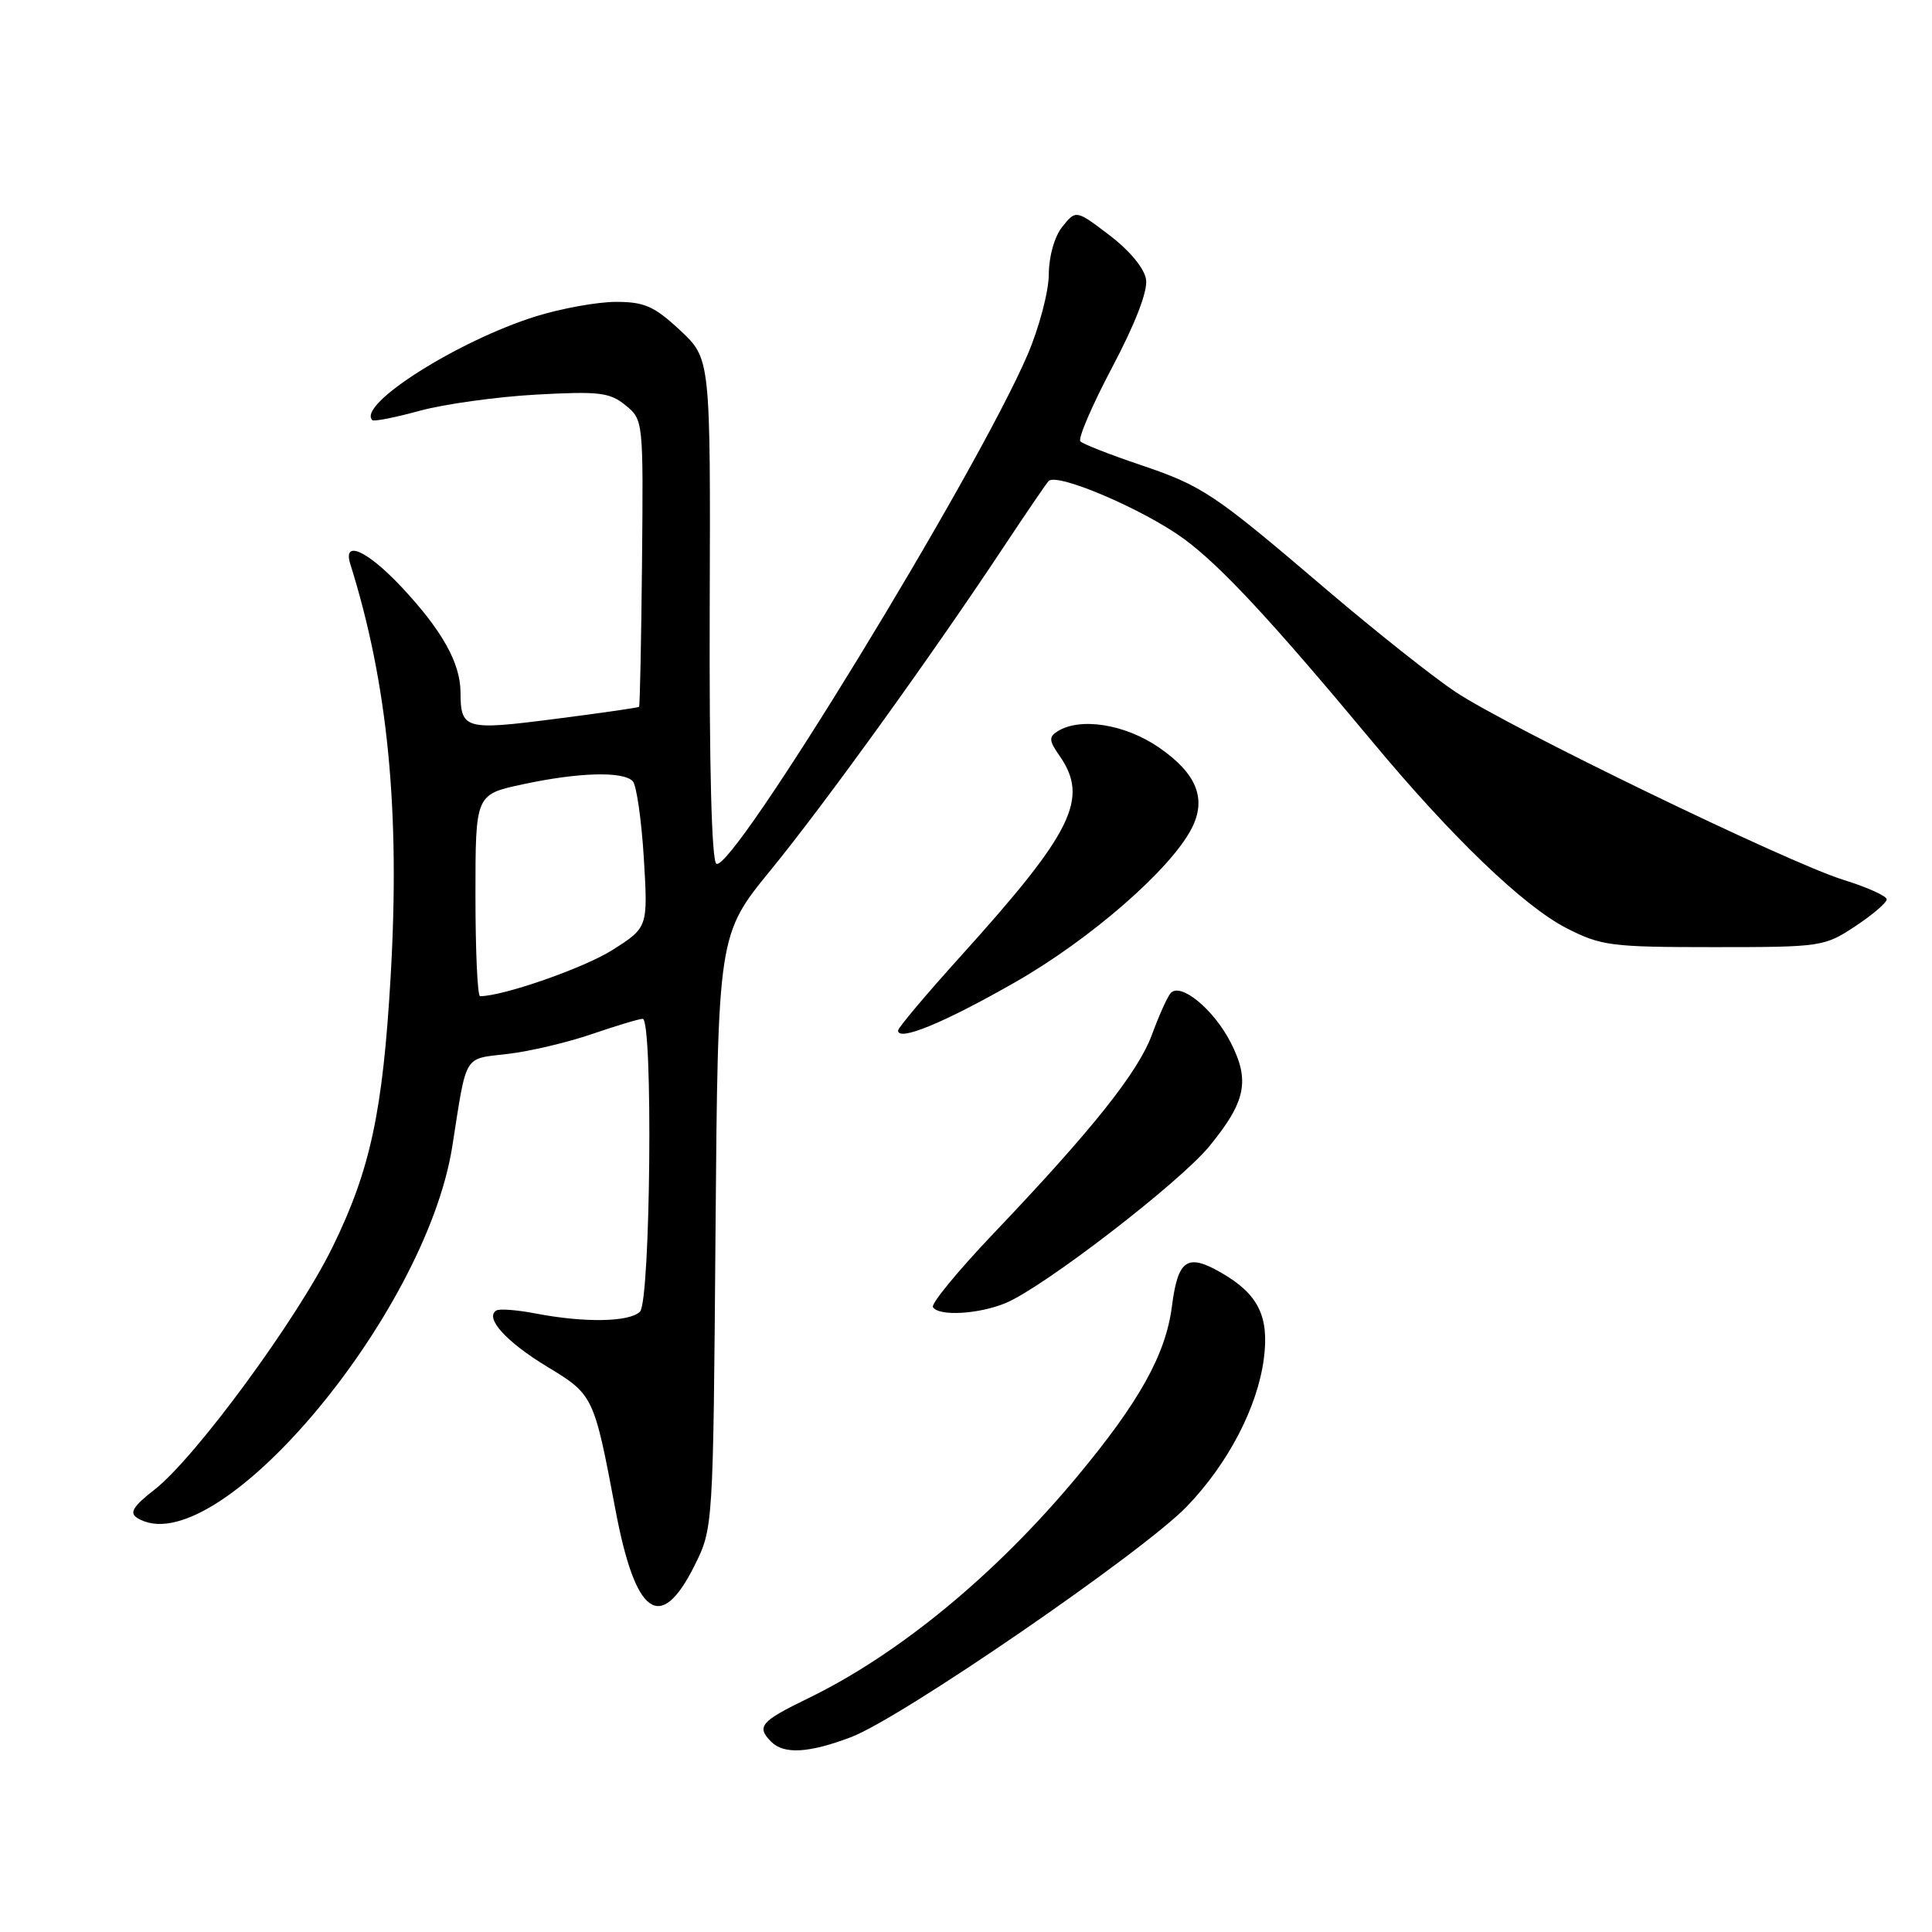 <?xml version="1.0" encoding="UTF-8" standalone="no"?>
<!DOCTYPE svg PUBLIC "-//W3C//DTD SVG 1.1//EN" "http://www.w3.org/Graphics/SVG/1.1/DTD/svg11.dtd" >
<svg xmlns="http://www.w3.org/2000/svg" xmlns:xlink="http://www.w3.org/1999/xlink" version="1.1" viewBox="0 0 256 256">
 <g >
 <path fill="currentColor"
d=" M 112.79 230.17 C 119.44 227.65 151.45 205.65 157.26 199.62 C 162.75 193.91 166.64 186.44 167.47 180.00 C 168.19 174.41 166.72 171.46 161.80 168.63 C 157.30 166.04 156.08 166.89 155.28 173.13 C 154.46 179.49 150.96 185.77 142.69 195.70 C 131.88 208.68 119.06 219.23 107.03 225.06 C 100.77 228.10 100.19 228.79 102.20 230.80 C 103.89 232.49 107.21 232.29 112.79 230.17 Z  M 92.00 207.50 C 94.50 202.50 94.50 202.50 94.81 163.17 C 95.13 123.84 95.13 123.84 102.17 115.23 C 109.34 106.45 123.41 86.93 132.97 72.50 C 135.89 68.10 138.57 64.16 138.94 63.75 C 139.99 62.56 151.57 67.51 156.90 71.42 C 161.79 75.02 168.53 82.28 181.90 98.34 C 192.39 110.95 201.93 120.11 207.60 123.00 C 212.16 125.33 213.50 125.50 227.07 125.50 C 241.32 125.50 241.74 125.44 245.82 122.74 C 248.12 121.22 250.00 119.61 250.00 119.17 C 250.00 118.73 247.41 117.56 244.25 116.58 C 236.90 114.30 199.90 96.37 192.86 91.68 C 189.91 89.72 182.30 83.68 175.94 78.27 C 160.72 65.28 159.42 64.42 150.99 61.56 C 147.04 60.23 143.51 58.84 143.16 58.49 C 142.80 58.14 144.70 53.72 147.37 48.67 C 150.42 42.91 152.09 38.59 151.86 37.04 C 151.64 35.57 149.72 33.24 147.04 31.19 C 142.58 27.80 142.58 27.80 140.79 30.01 C 139.73 31.32 138.99 33.91 138.97 36.36 C 138.96 38.64 137.69 43.42 136.16 47.00 C 129.43 62.69 97.00 115.74 94.92 114.45 C 94.30 114.07 93.97 101.53 94.04 80.69 C 94.15 47.53 94.15 47.53 90.12 43.77 C 86.70 40.58 85.39 40.00 81.63 40.00 C 79.18 40.00 74.42 40.86 71.06 41.90 C 60.70 45.13 47.29 53.62 49.33 55.67 C 49.54 55.88 52.37 55.32 55.61 54.43 C 58.85 53.55 65.78 52.58 71.00 52.29 C 79.37 51.83 80.78 51.99 82.87 53.69 C 85.24 55.61 85.25 55.73 85.07 74.54 C 84.97 84.94 84.79 93.54 84.68 93.66 C 84.56 93.77 79.52 94.50 73.48 95.27 C 61.59 96.80 61.04 96.64 61.02 91.70 C 60.99 87.84 58.59 83.55 53.26 77.84 C 48.66 72.93 45.38 71.45 46.42 74.75 C 51.40 90.61 53.04 107.41 51.76 129.44 C 50.72 147.34 49.07 155.01 44.07 165.23 C 39.44 174.71 25.92 193.13 20.48 197.38 C 17.67 199.56 17.11 200.46 18.15 201.11 C 28.33 207.57 56.39 174.49 59.94 151.85 C 61.88 139.48 61.35 140.35 67.28 139.65 C 70.21 139.31 75.24 138.12 78.46 137.01 C 81.68 135.91 84.69 135.00 85.16 135.00 C 86.55 135.00 86.20 172.40 84.80 173.80 C 83.41 175.19 77.47 175.29 71.01 174.05 C 68.54 173.57 66.17 173.39 65.76 173.65 C 64.19 174.62 67.08 177.81 72.48 181.08 C 78.64 184.81 78.70 184.94 81.54 200.00 C 84.19 214.12 87.50 216.49 92.00 207.50 Z  M 133.28 172.65 C 138.38 170.50 156.28 156.71 160.24 151.89 C 165.09 145.97 165.66 143.20 163.07 138.13 C 160.82 133.73 156.41 130.11 155.11 131.60 C 154.68 132.10 153.57 134.56 152.65 137.07 C 150.81 142.07 144.78 149.65 131.64 163.45 C 126.96 168.37 123.35 172.75 123.62 173.20 C 124.39 174.45 129.72 174.14 133.28 172.65 Z  M 134.46 130.18 C 144.42 124.50 155.06 115.25 157.88 109.81 C 159.93 105.86 158.58 102.49 153.56 99.04 C 149.07 95.95 143.12 95.01 140.12 96.91 C 138.96 97.64 139.00 98.16 140.37 100.11 C 144.35 105.80 142.18 110.21 127.36 126.63 C 122.76 131.72 119.00 136.18 119.00 136.55 C 119.00 138.04 125.05 135.55 134.46 130.18 Z  M 63.00 118.64 C 63.00 105.27 63.00 105.27 69.25 103.93 C 76.66 102.33 82.60 102.17 83.85 103.52 C 84.34 104.06 85.00 108.64 85.31 113.69 C 85.86 122.88 85.86 122.88 81.18 125.86 C 77.45 128.24 66.69 132.00 63.61 132.00 C 63.27 132.00 63.00 125.99 63.00 118.64 Z "/>
</g>
</svg>